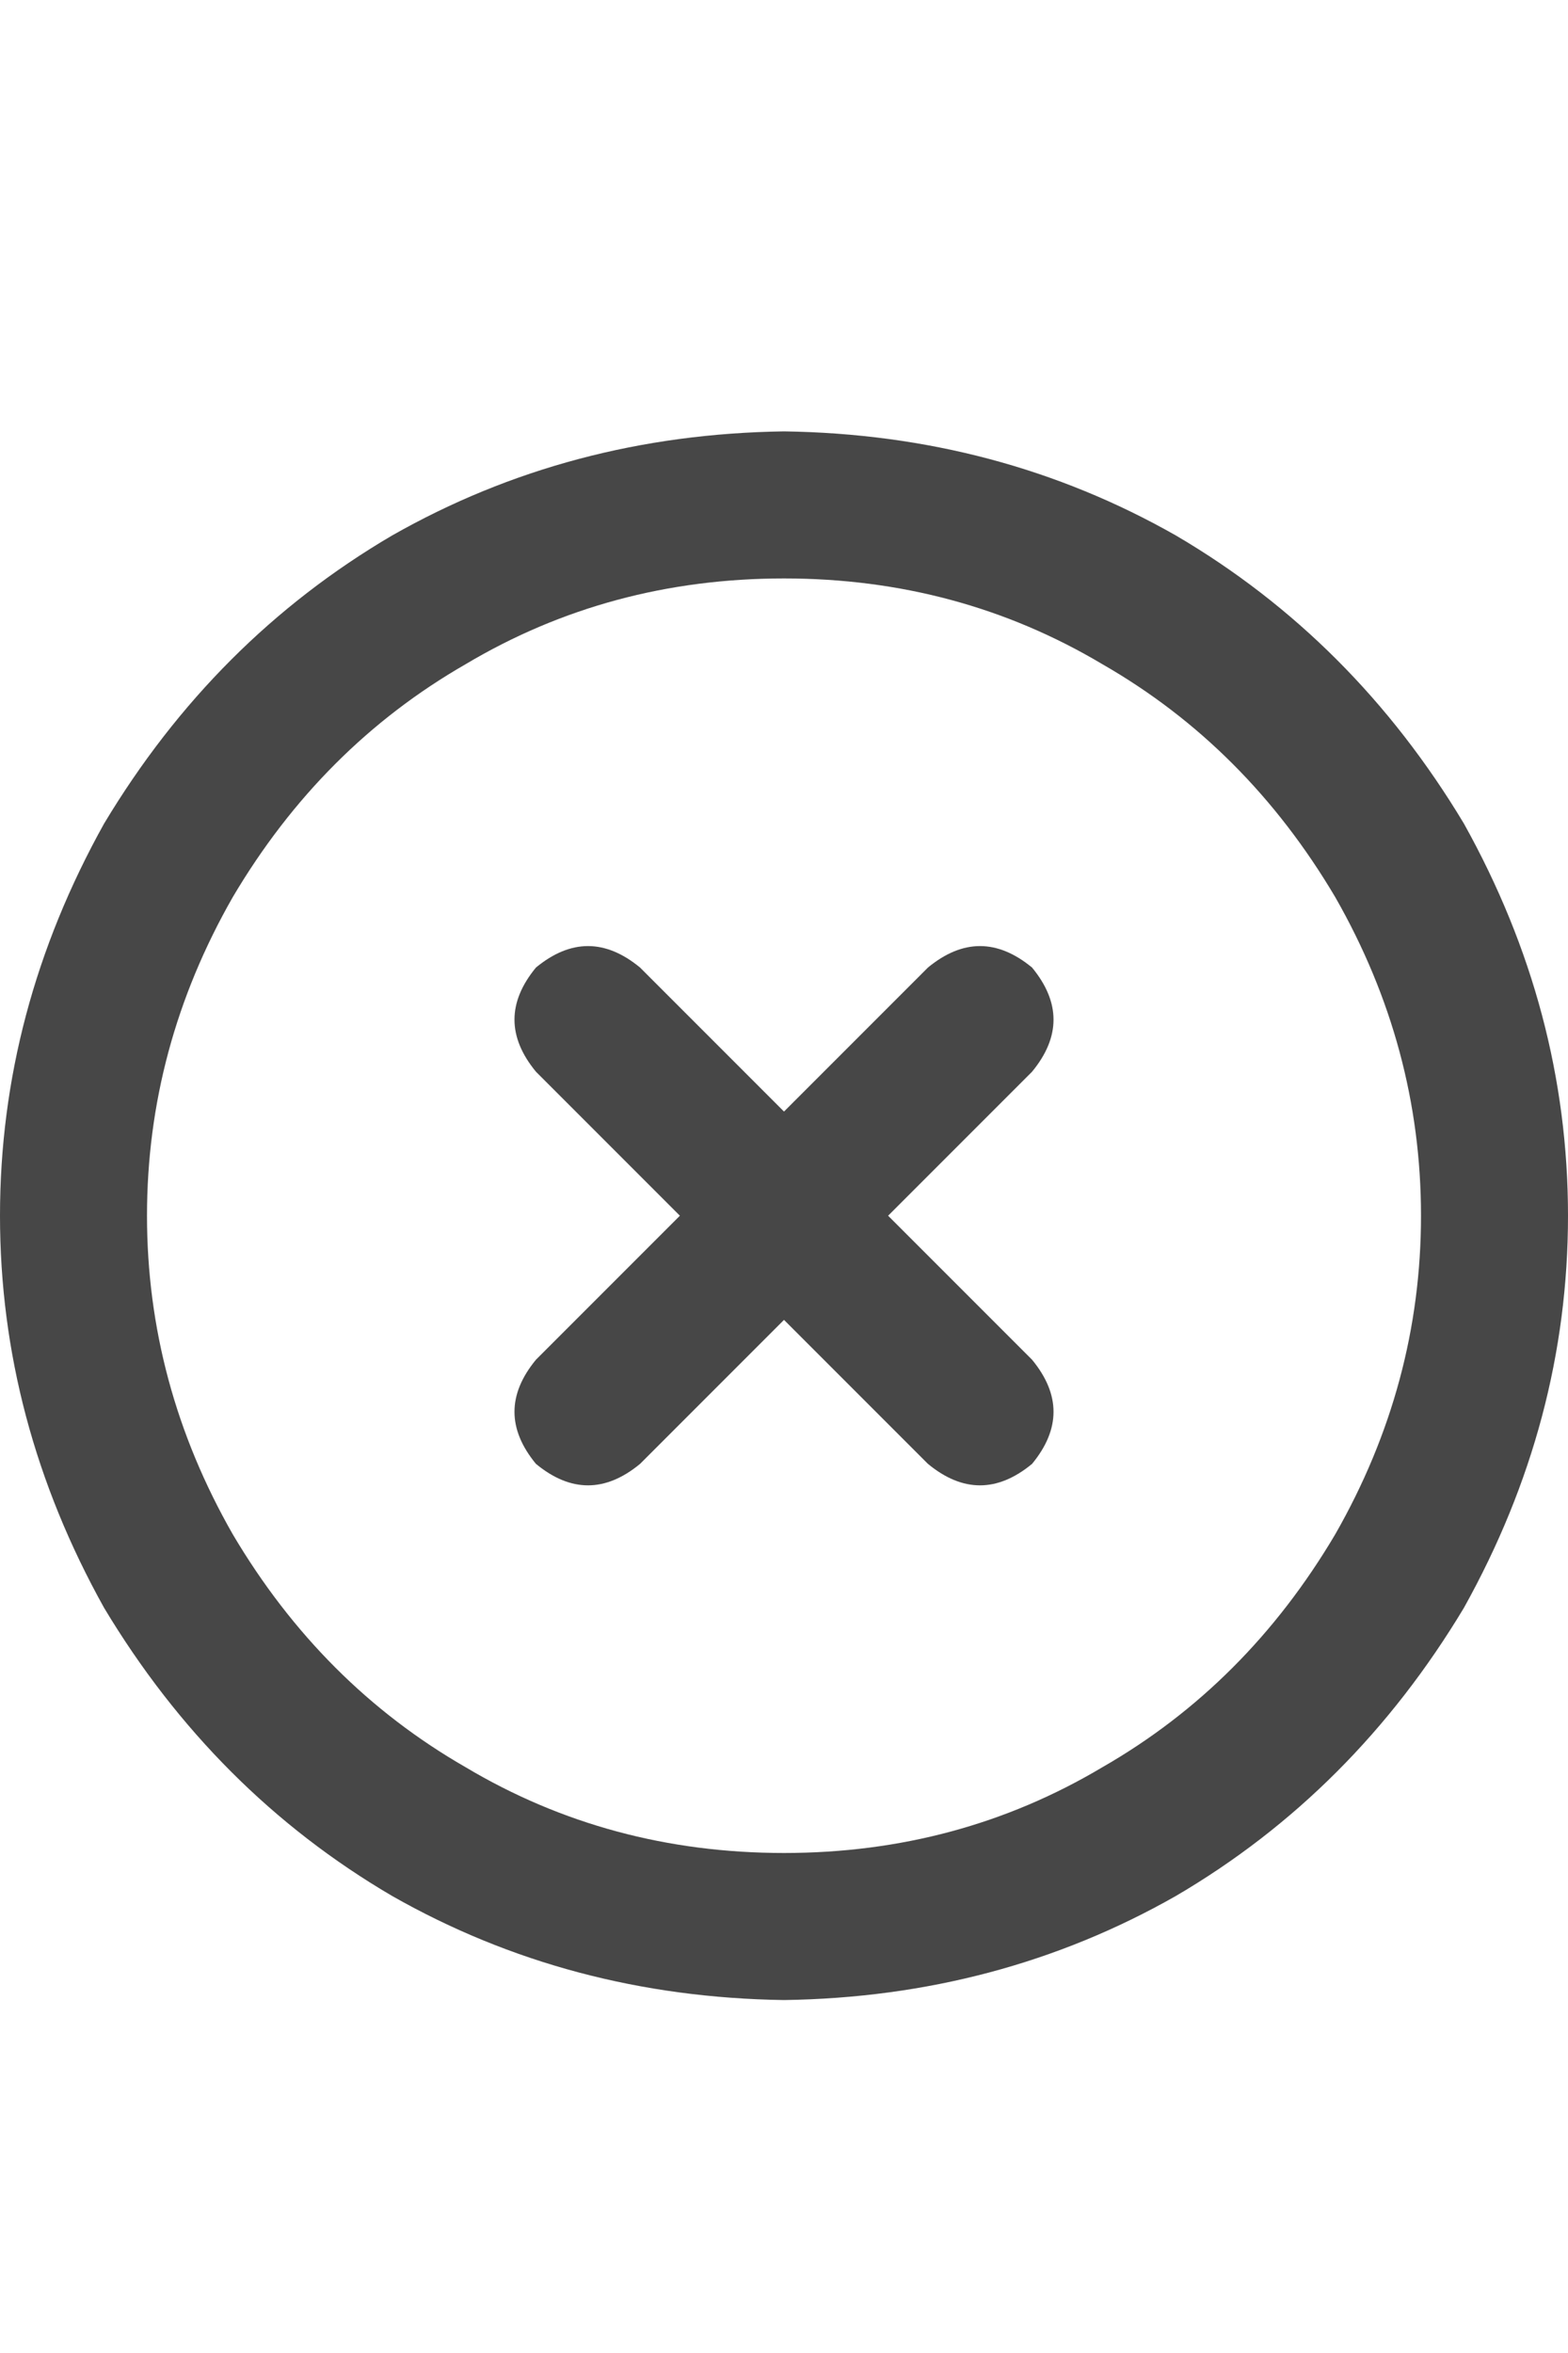 <svg width="20" height="30" viewBox="0 0 20 30" fill="none" xmlns="http://www.w3.org/2000/svg">
<g id="label-paired / lg / circle-xmark-lg / bold" clip-path="url(#clip0_1731_5276)">
<path id="icon" d="M10 7.375C8.516 7.375 7.161 7.74 5.938 8.469C4.714 9.172 3.724 10.162 2.969 11.438C2.24 12.713 1.875 14.068 1.875 15.5C1.875 16.932 2.24 18.287 2.969 19.562C3.724 20.838 4.714 21.828 5.938 22.531C7.161 23.26 8.516 23.625 10 23.625C11.484 23.625 12.838 23.26 14.062 22.531C15.287 21.828 16.276 20.838 17.031 19.562C17.76 18.287 18.125 16.932 18.125 15.5C18.125 14.068 17.76 12.713 17.031 11.438C16.276 10.162 15.287 9.172 14.062 8.469C12.838 7.74 11.484 7.375 10 7.375ZM10 25.5C8.177 25.474 6.51 25.031 5 24.172C3.49 23.287 2.266 22.062 1.328 20.5C0.443 18.912 0 17.245 0 15.5C0 13.755 0.443 12.088 1.328 10.5C2.266 8.938 3.49 7.714 5 6.828C6.51 5.969 8.177 5.526 10 5.5C11.823 5.526 13.49 5.969 15 6.828C16.51 7.714 17.734 8.938 18.672 10.5C19.557 12.088 20 13.755 20 15.5C20 17.245 19.557 18.912 18.672 20.5C17.734 22.062 16.51 23.287 15 24.172C13.49 25.031 11.823 25.474 10 25.5ZM6.836 12.336C7.279 11.971 7.721 11.971 8.164 12.336L10 14.172L11.836 12.336C12.279 11.971 12.721 11.971 13.164 12.336C13.529 12.779 13.529 13.221 13.164 13.664L11.328 15.5L13.164 17.336C13.529 17.779 13.529 18.221 13.164 18.664C12.721 19.029 12.279 19.029 11.836 18.664L10 16.828L8.164 18.664C7.721 19.029 7.279 19.029 6.836 18.664C6.471 18.221 6.471 17.779 6.836 17.336L8.672 15.5L6.836 13.664C6.471 13.221 6.471 12.779 6.836 12.336Z" fill="black" fill-opacity="0.72"/>
</g>
<defs>
<clipPath id="clip0_1731_5276">
<rect width="20" height="30" fill="white"/>
</clipPath>
</defs>
</svg>
